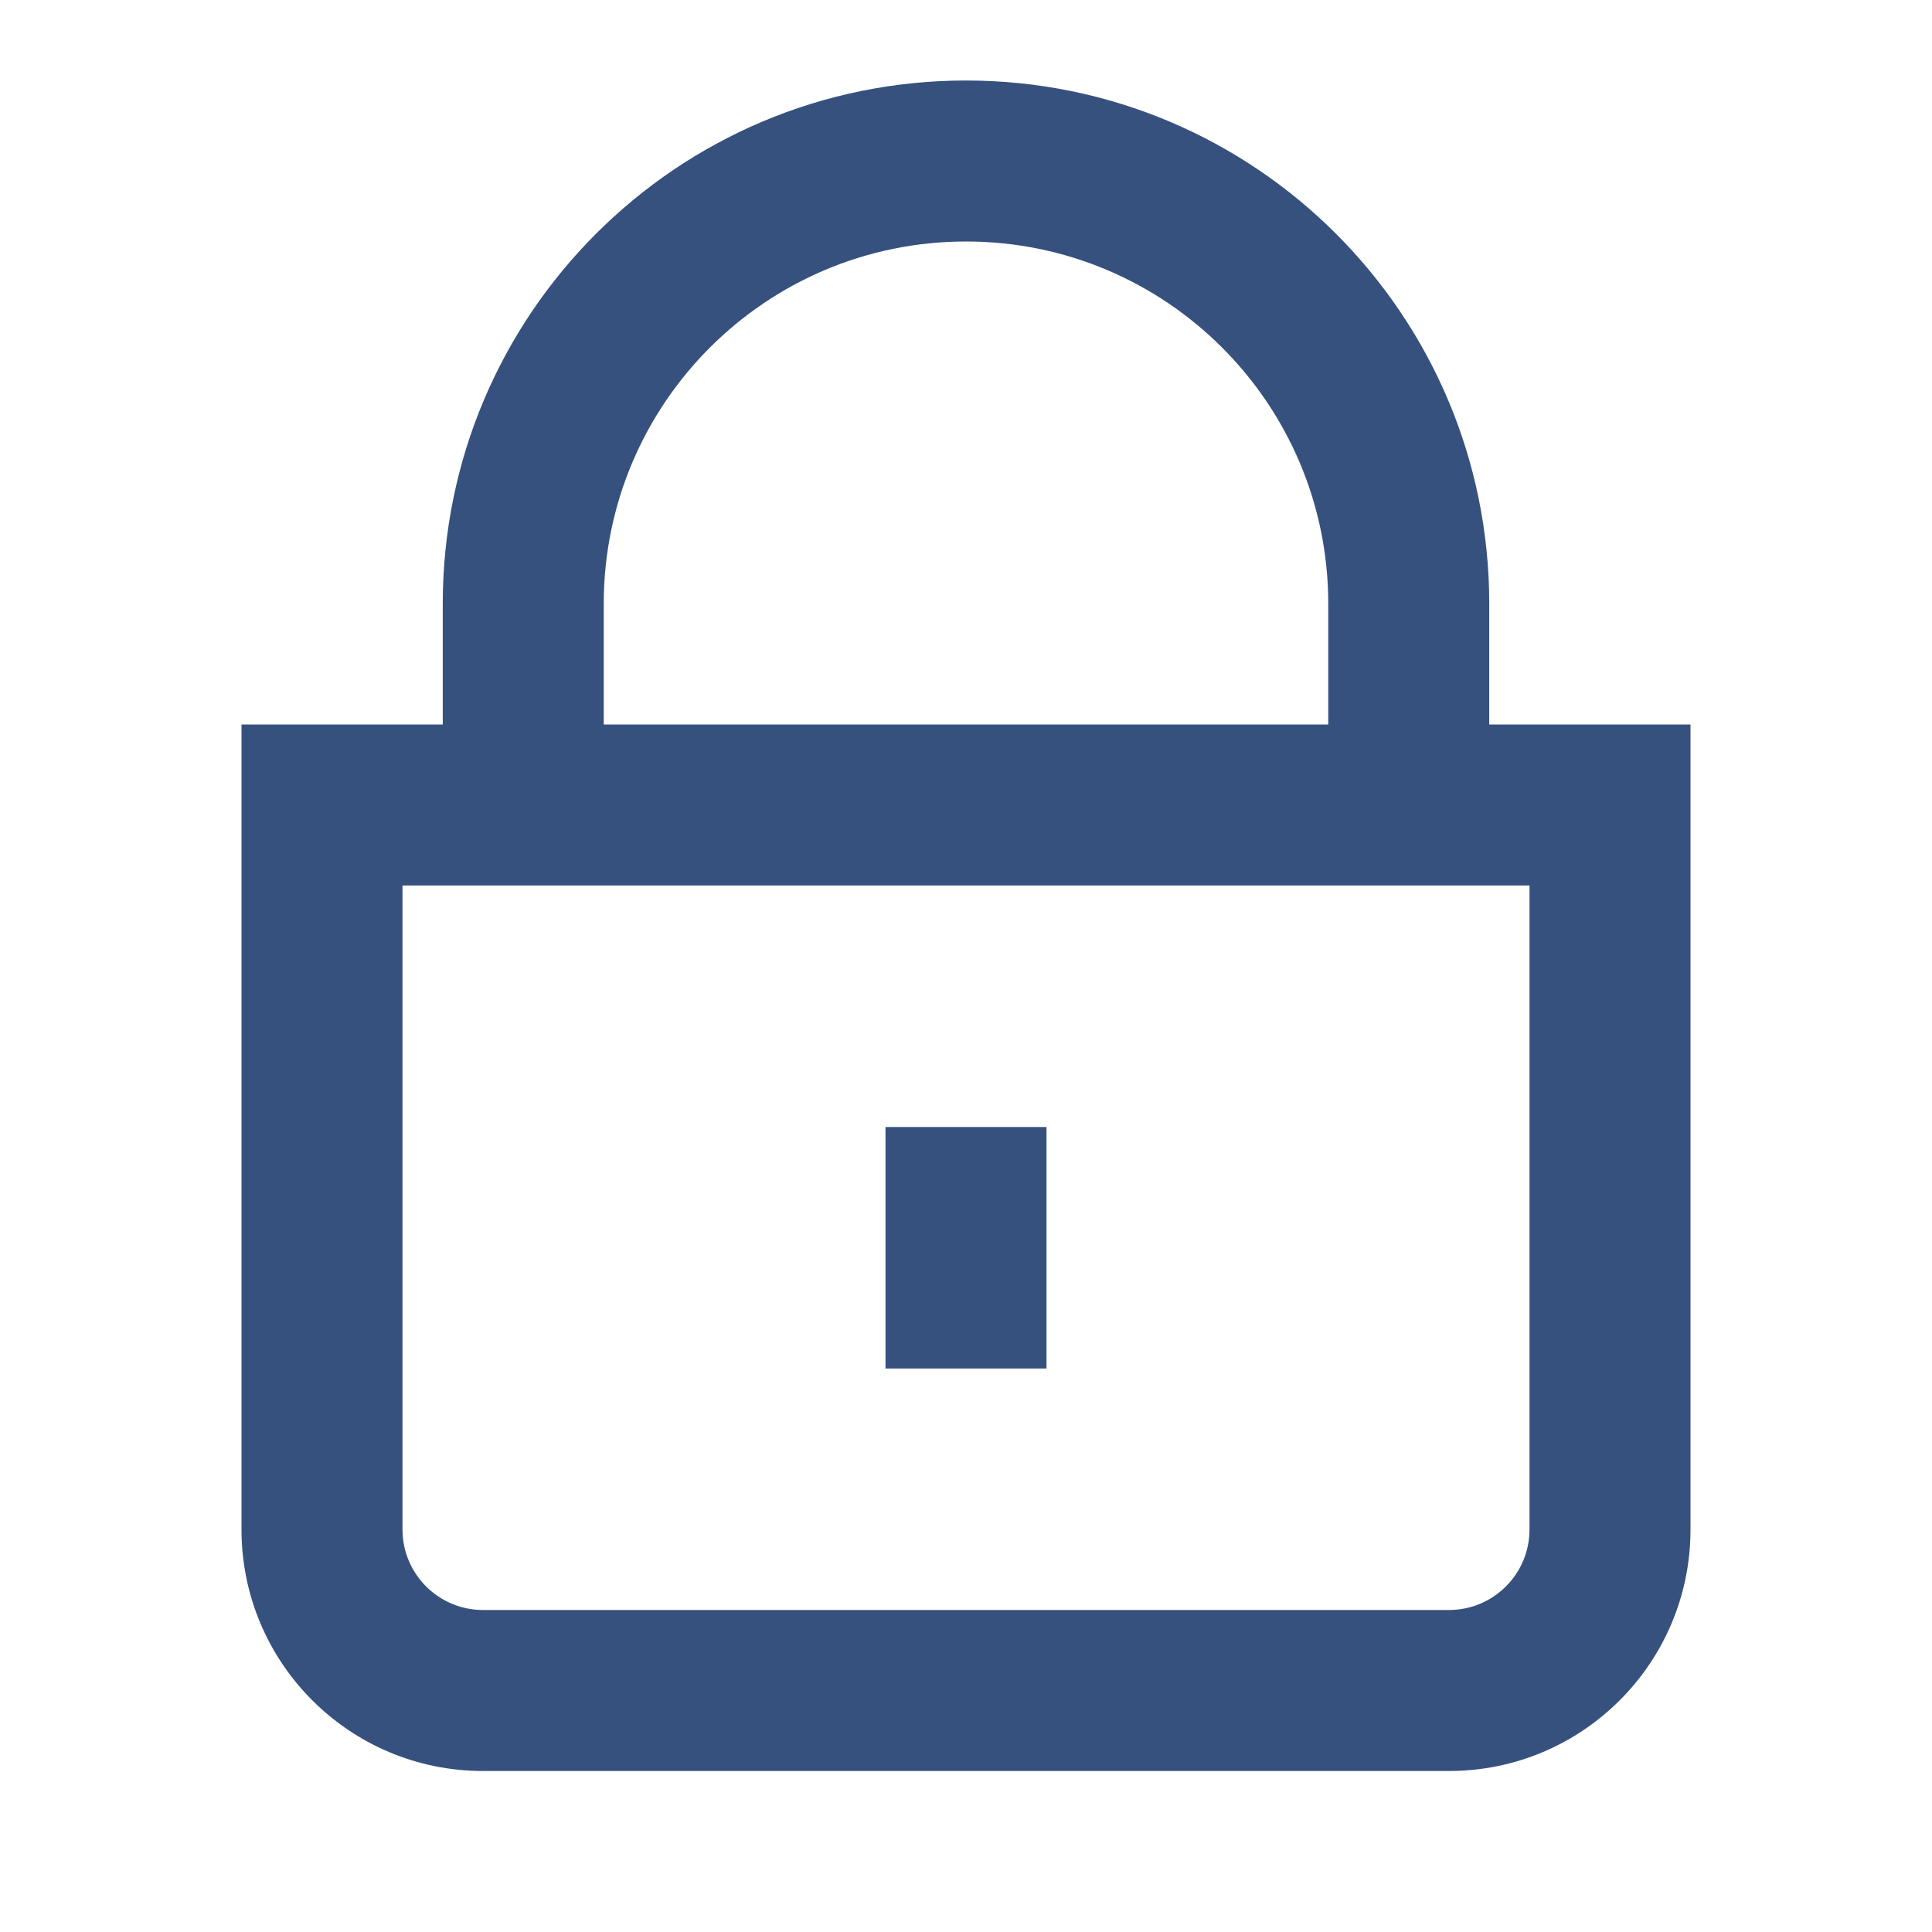 <svg width="24" height="24" viewBox="0 0 24 24" fill="none" xmlns="http://www.w3.org/2000/svg">
<path d="M11 17V14H13V17H11Z" fill="#37517E"/>
<path fill-rule="evenodd" clip-rule="evenodd" d="M12 1C8.41 1 5.5 3.91 5.5 7.5V9H3V19C3 20.657 4.343 22 6 22H18C19.657 22 21 20.657 21 19V9H18.5V7.5C18.5 3.91 15.59 1 12 1ZM16.5 9V7.5C16.5 5.015 14.485 3 12 3C9.515 3 7.5 5.015 7.5 7.5V9H16.5ZM5 11V19C5 19.552 5.448 20 6 20H18C18.552 20 19 19.552 19 19V11H5Z" fill="#37517E"/>
</svg>
